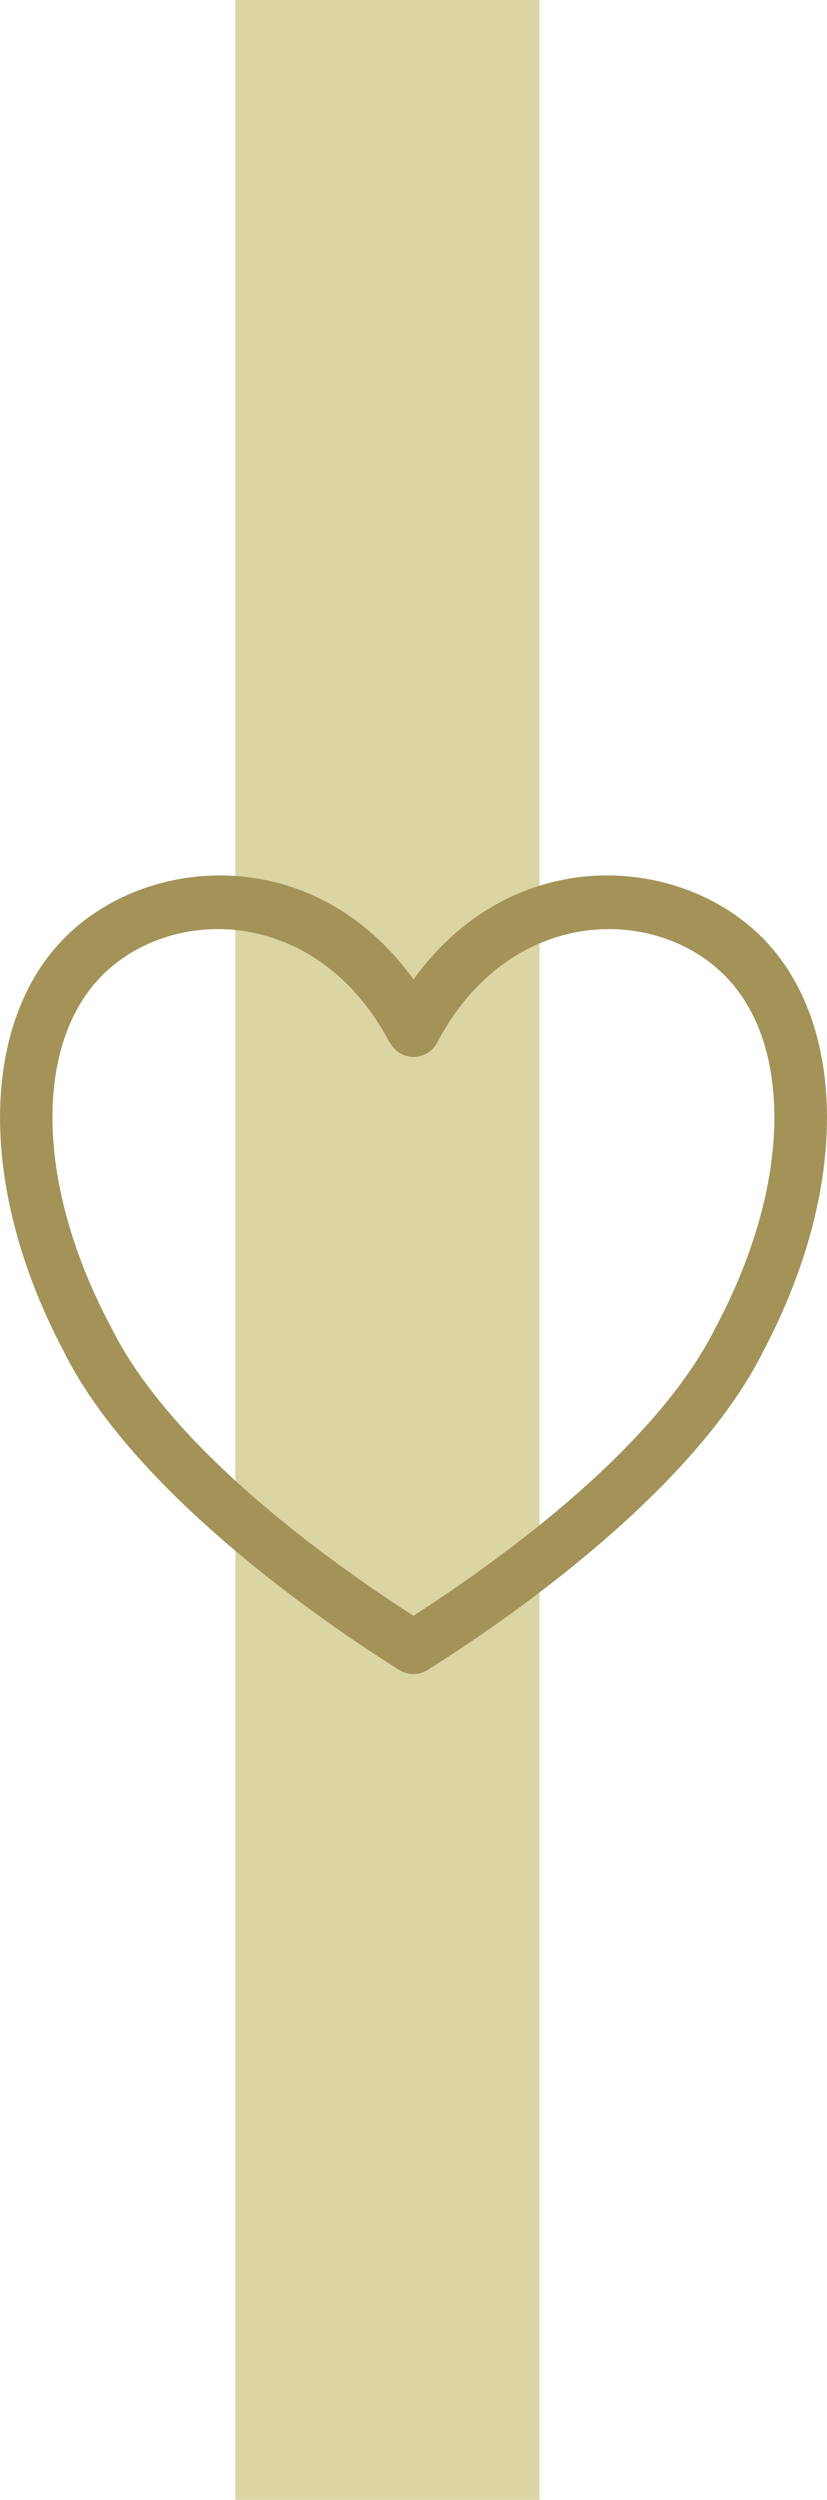 <?xml version="1.0" encoding="UTF-8"?>
<svg id="Ebene_2" data-name="Ebene 2" xmlns="http://www.w3.org/2000/svg" viewBox="0 0 43.67 131.91">
  <defs>
    <style>
      .cls-1 {
        fill: #dbd4a3;
      }

      .cls-2 {
        fill: #a49358;
        fill-rule: evenodd;
      }
    </style>
  </defs>
  <g id="Ebene_1-2" data-name="Ebene 1">
    <g id="Ebene9">
      <g id="Ebene28">
        <rect class="cls-1" x="12.43" width="16.06" height="131.91"/>
        <path class="cls-2" d="m21.84,51.69c-5.12-7.11-13.73-6.65-18.2-2.43-4.66,4.41-4.94,13.22-.28,22.04,3.11,6.28,11.06,12.62,17.72,16.82.46.29,1.04.29,1.5,0,6.67-4.2,14.63-10.55,17.74-16.85,4.65-8.8,4.37-17.6-.29-22.01-4.47-4.22-13.07-4.68-18.2,2.43h0Zm-1.24,3.33c.24.46.72.75,1.24.75s1-.29,1.24-.75c3.76-7.12,11.26-7.27,15.02-3.71h0c1.5,1.42,2.37,3.41,2.67,5.74.49,3.77-.52,8.35-2.95,12.94,0,.01-.01.02-.02.03-2.8,5.68-9.87,11.31-15.97,15.24-6.1-3.93-13.17-9.56-15.97-15.24,0-.01-.01-.02-.02-.03-2.43-4.59-3.44-9.18-2.95-12.94.3-2.32,1.17-4.32,2.67-5.74,3.76-3.56,11.26-3.41,15.02,3.71Z"/>
      </g>
    </g>
  </g>
</svg>